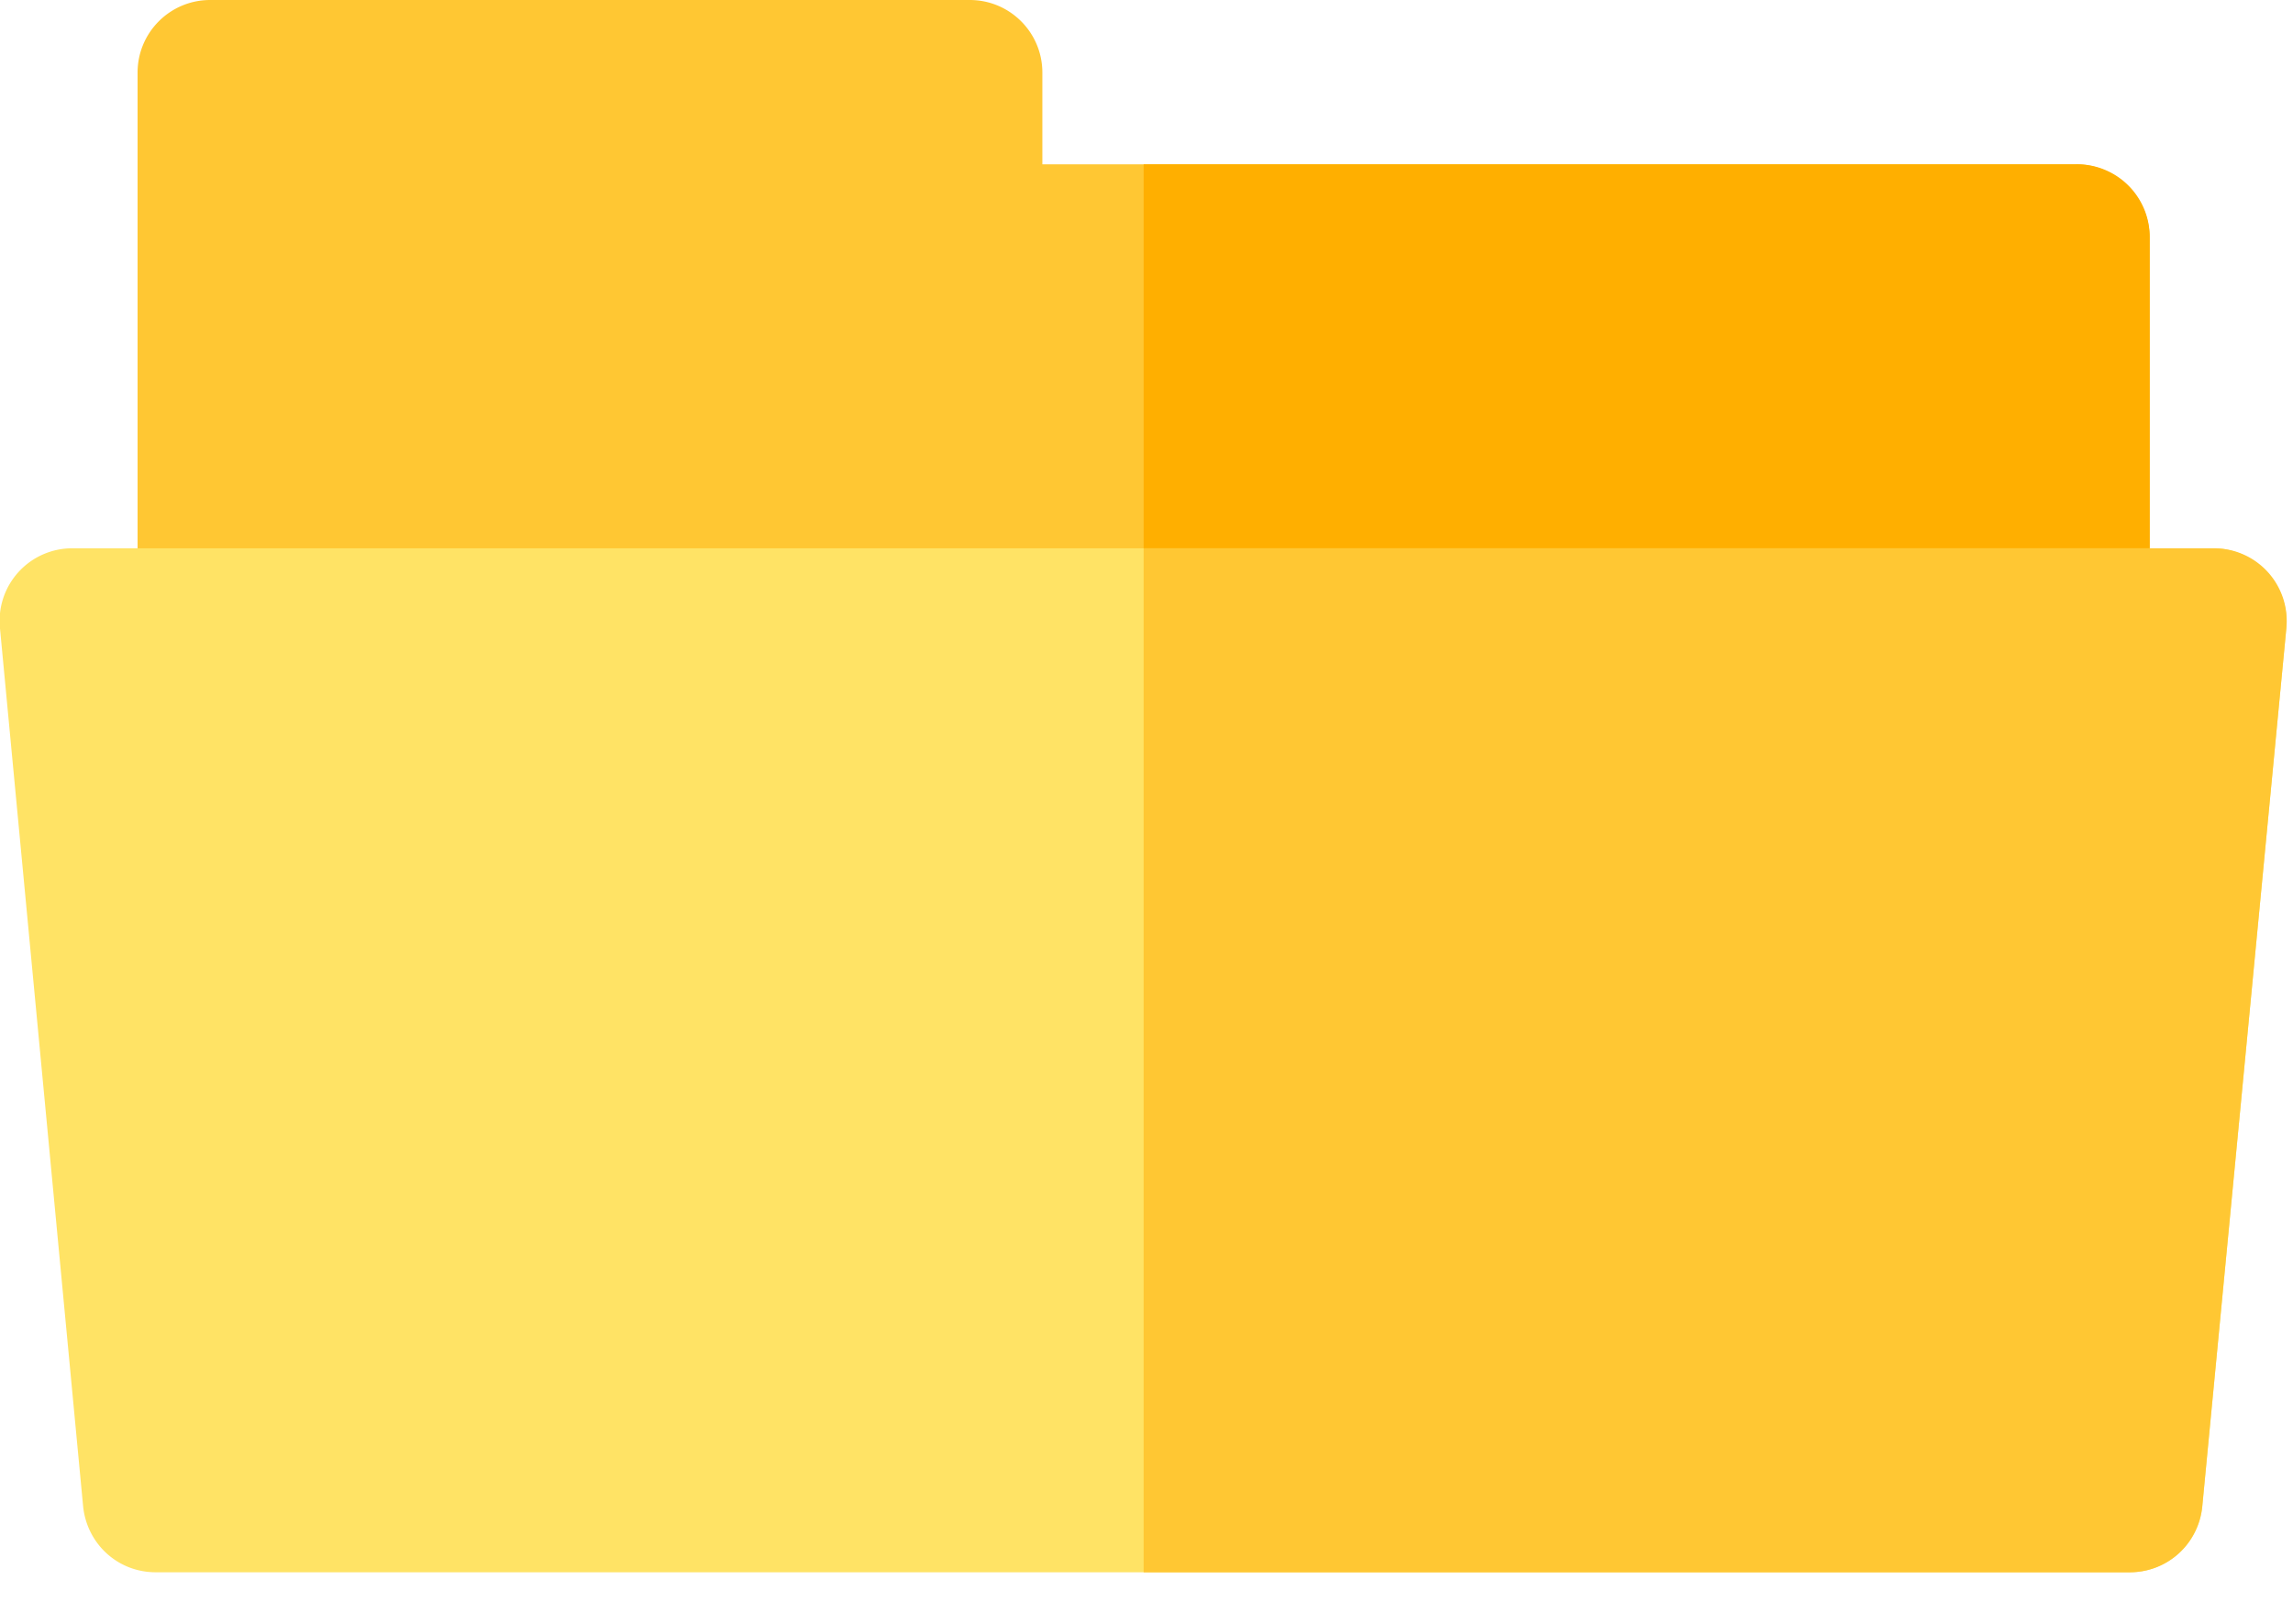 <?xml version="1.0" encoding="UTF-8"?><svg width="24" height="17" viewBox="0 0 24 17" xmlns="http://www.w3.org/2000/svg"><g fill-rule="nonzero" fill="none"><path d="M21.73 7.27H2.2a.76.76 0 01-.76-.76V.76c0-.42.34-.76.76-.76h7.95c.42 0 .76.34.76.76v.96h10.82c.42 0 .77.35.77.77V6.5c0 .42-.35.76-.77.76z" fill="#FFC733"/><path d="M21.73 1.72h-9.76v5.55h9.76c.42 0 .77-.34.77-.76V2.49a.76.76 0 00-.77-.77z" fill="#FFAF00"/><path d="M22.3 16.46H1.63c-.4 0-.72-.3-.76-.69L0 6.58a.76.76 0 01.76-.84h22.4c.46 0 .81.4.77.84l-.88 9.2c-.04.38-.36.68-.76.68z" fill="#FFE365"/><path d="M23.17 5.74h-11.2v10.72h10.32c.4 0 .72-.3.76-.69l.88-9.19a.76.76 0 00-.76-.84z" fill="#FFC733"/></g></svg>
